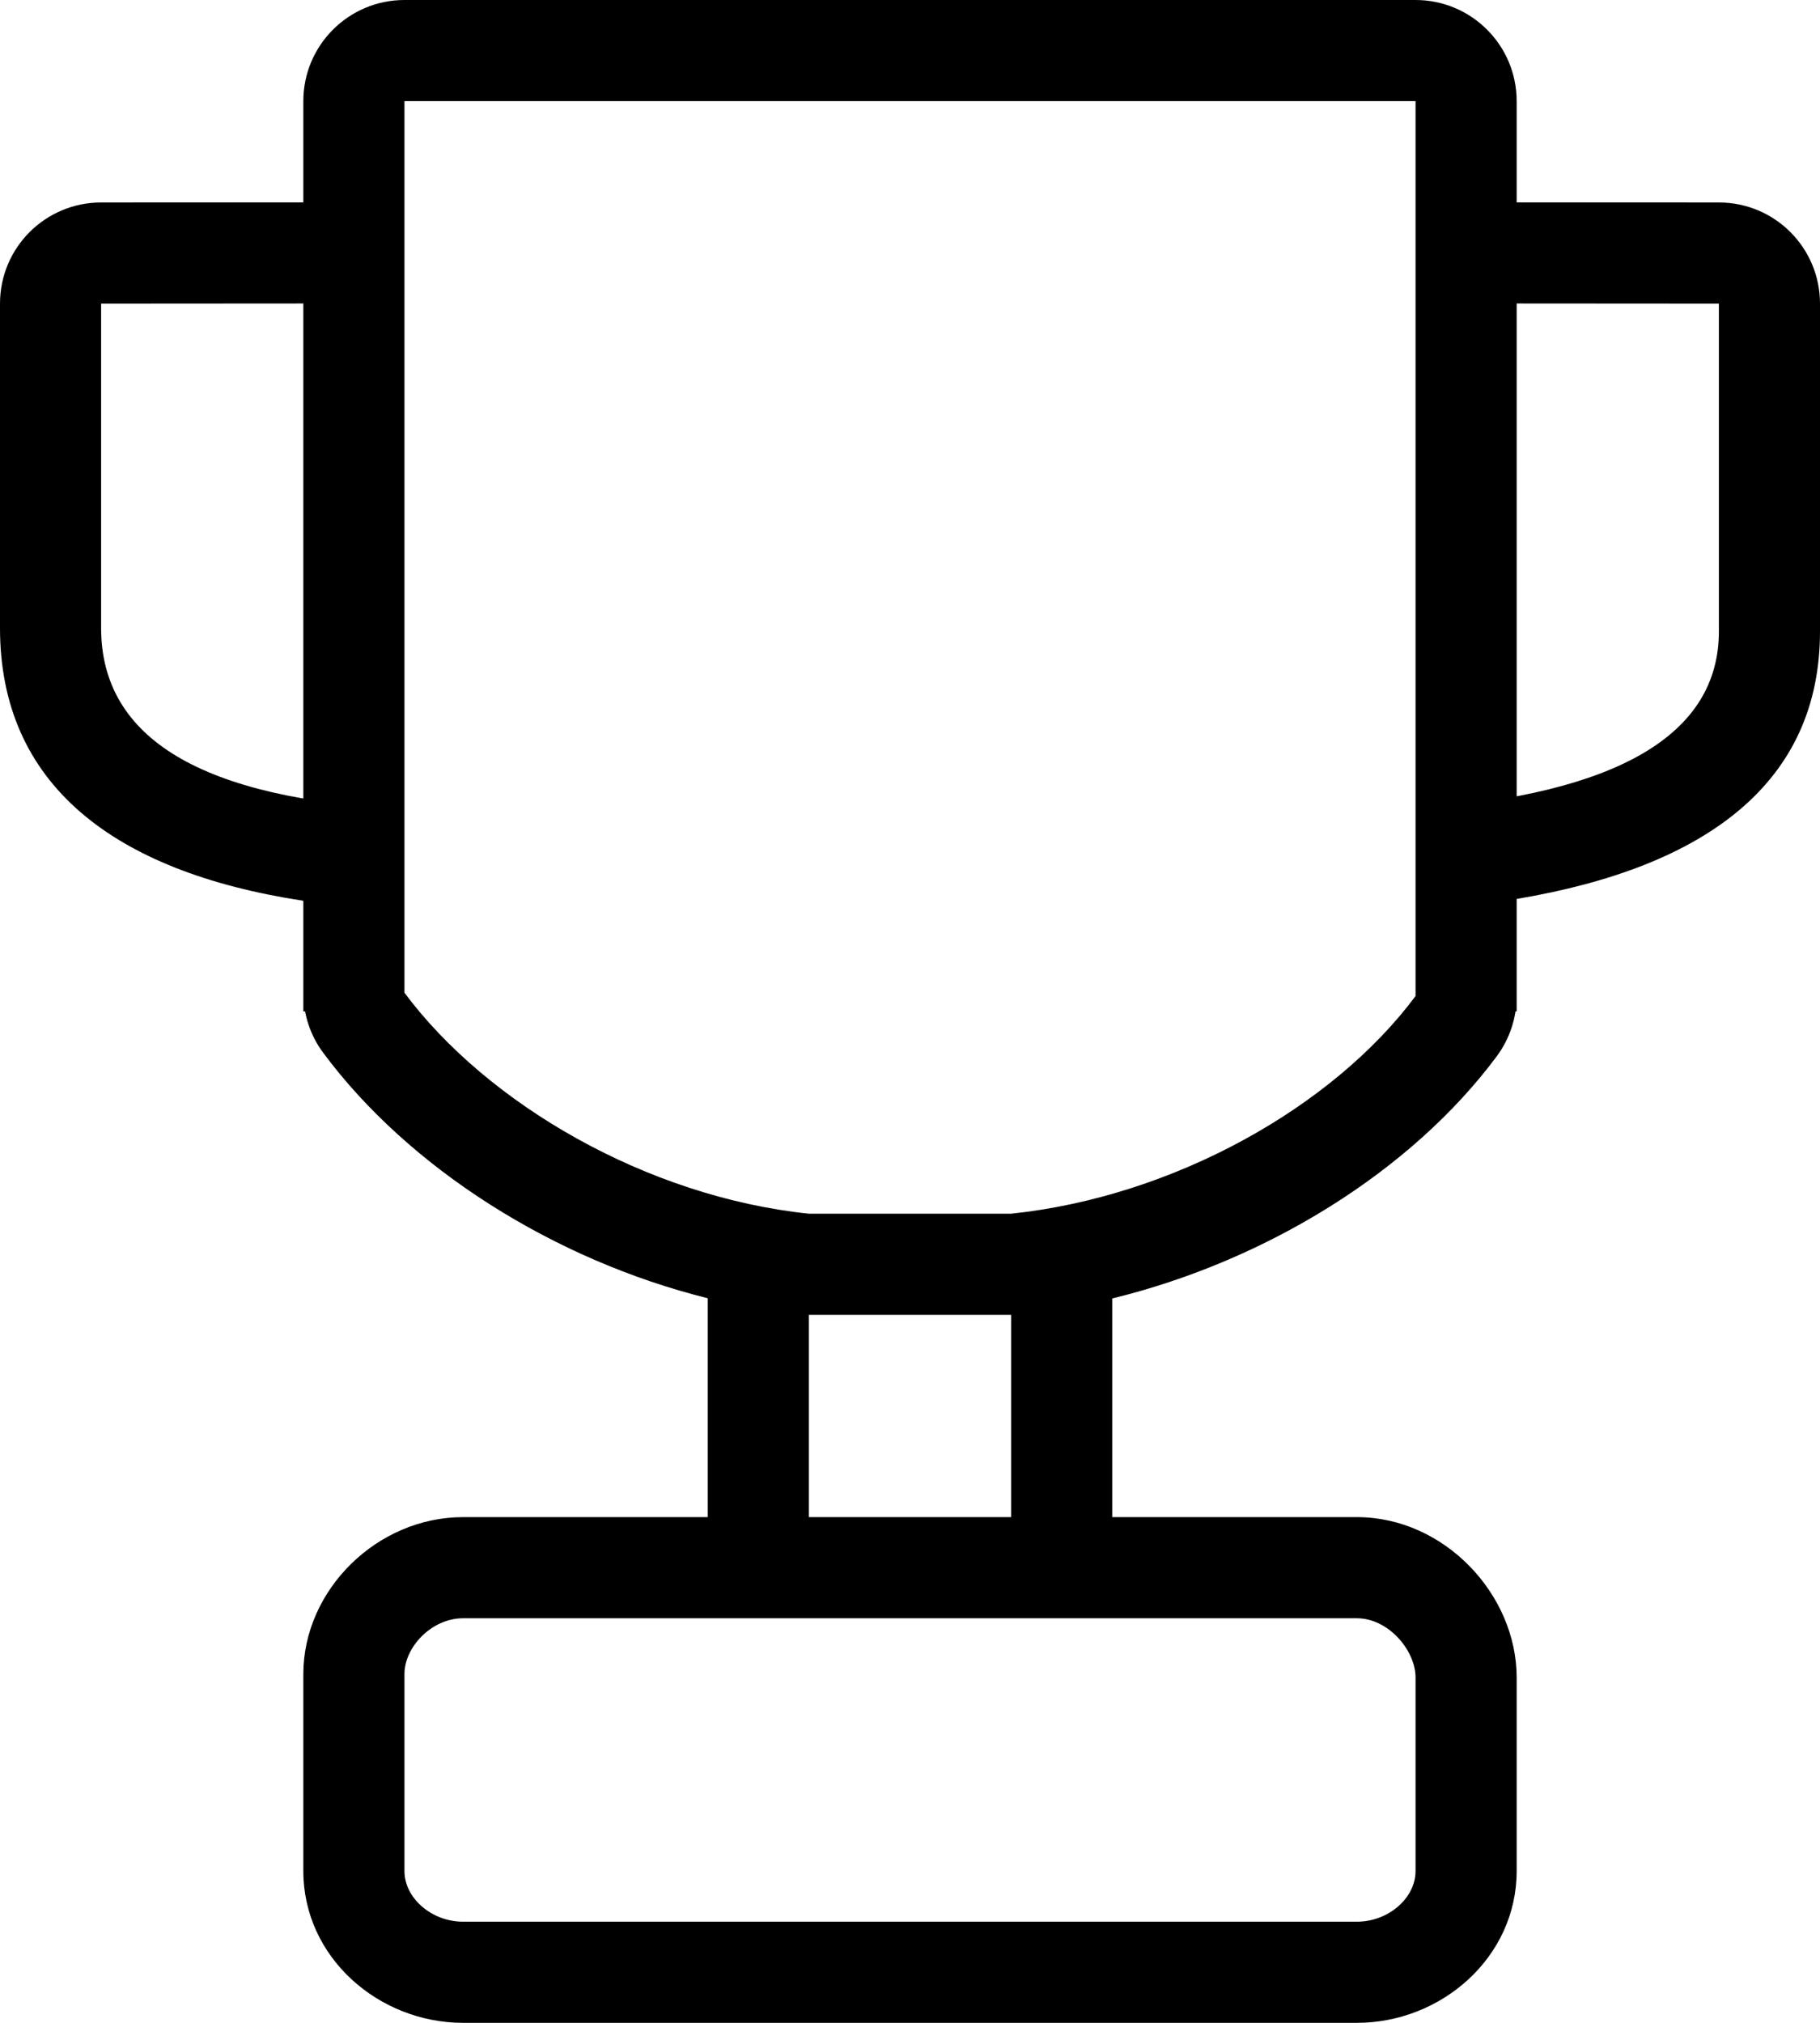 <?xml version="1.0" encoding="UTF-8"?>
<svg width="18px" height="20px" viewBox="0 0 18 20" version="1.1" xmlns="http://www.w3.org/2000/svg" xmlns:xlink="http://www.w3.org/1999/xlink">
    <!-- Generator: Sketch 49 (51002) - http://www.bohemiancoding.com/sketch -->
    <title>Shape</title>
    <desc>Created with Sketch.</desc>
    <defs></defs>
    <g id="Page-1" stroke="none" stroke-width="1" fill="none" fill-rule="evenodd">
        <g id="Icons/Inactive/Challenges" transform="translate(-20, -7)" fill="#000000" fill-rule="nonzero">
            <path d="M34,10 L34,8 L24,8 L24,10 L21,10.002 L21,13.209 C21,14.304 22,14.901 24,15 L24,16.815 C24.82,17.917 26.4,18.833 28,19 L28,23 L24.58,23 C24.268,23 24,23.285 24,23.552 L24,25.499 C24,25.766 24.268,26 24.58,26 L33.42,26 C33.732,26 34,25.766 34,25.499 L34,23.586 C34,23.318 33.732,23 33.42,23 L30,23 L30,19 C31.6,18.833 33.18,17.95 34,16.848 L34,15 C36,14.85 37,14.264 37,13.242 L37,10.002 L34,10 Z M35,9.001 L37.001,9.002 C37.553,9.002 38,9.45 38,10.002 L38,13.242 C38,14.725 36.895,15.57 35,15.888 L35,16.848 C35,17.063 34.931,17.272 34.802,17.445 C33.96,18.577 32.527,19.466 31,19.838 L31,22 L33.42,22 C34.284,22 35,22.764 35,23.586 L35,25.499 C35,26.354 34.254,27 33.42,27 L24.58,27 C23.746,27 23,26.354 23,25.499 L23,23.552 C23,22.72 23.729,22 24.58,22 L27,22 L27,19.836 C25.48,19.458 24.045,18.551 23.198,17.411 C23.069,17.239 23,17.03 23,16.815 L23,15.906 C21.11,15.618 20,14.746 20,13.209 L20,10.002 C20,9.45 20.447,9.002 20.999,9.002 L23,9.001 L23,8 C23,7.448 23.448,7 24,7 L34,7 C34.552,7 35,7.448 35,8 L35,9.001 Z M23,8.5 L24,8.5 L24,17 L23,17 L23,8.5 Z M34,8.5 L35,8.5 L35,17 L34,17 L34,8.5 Z M31,19 L31,20 L27,20 L27,19 L31,19 Z M31,22 L31,23 L27,23 L27,22 L31,22 Z" id="Shape"></path>
        </g>
    </g>
</svg>